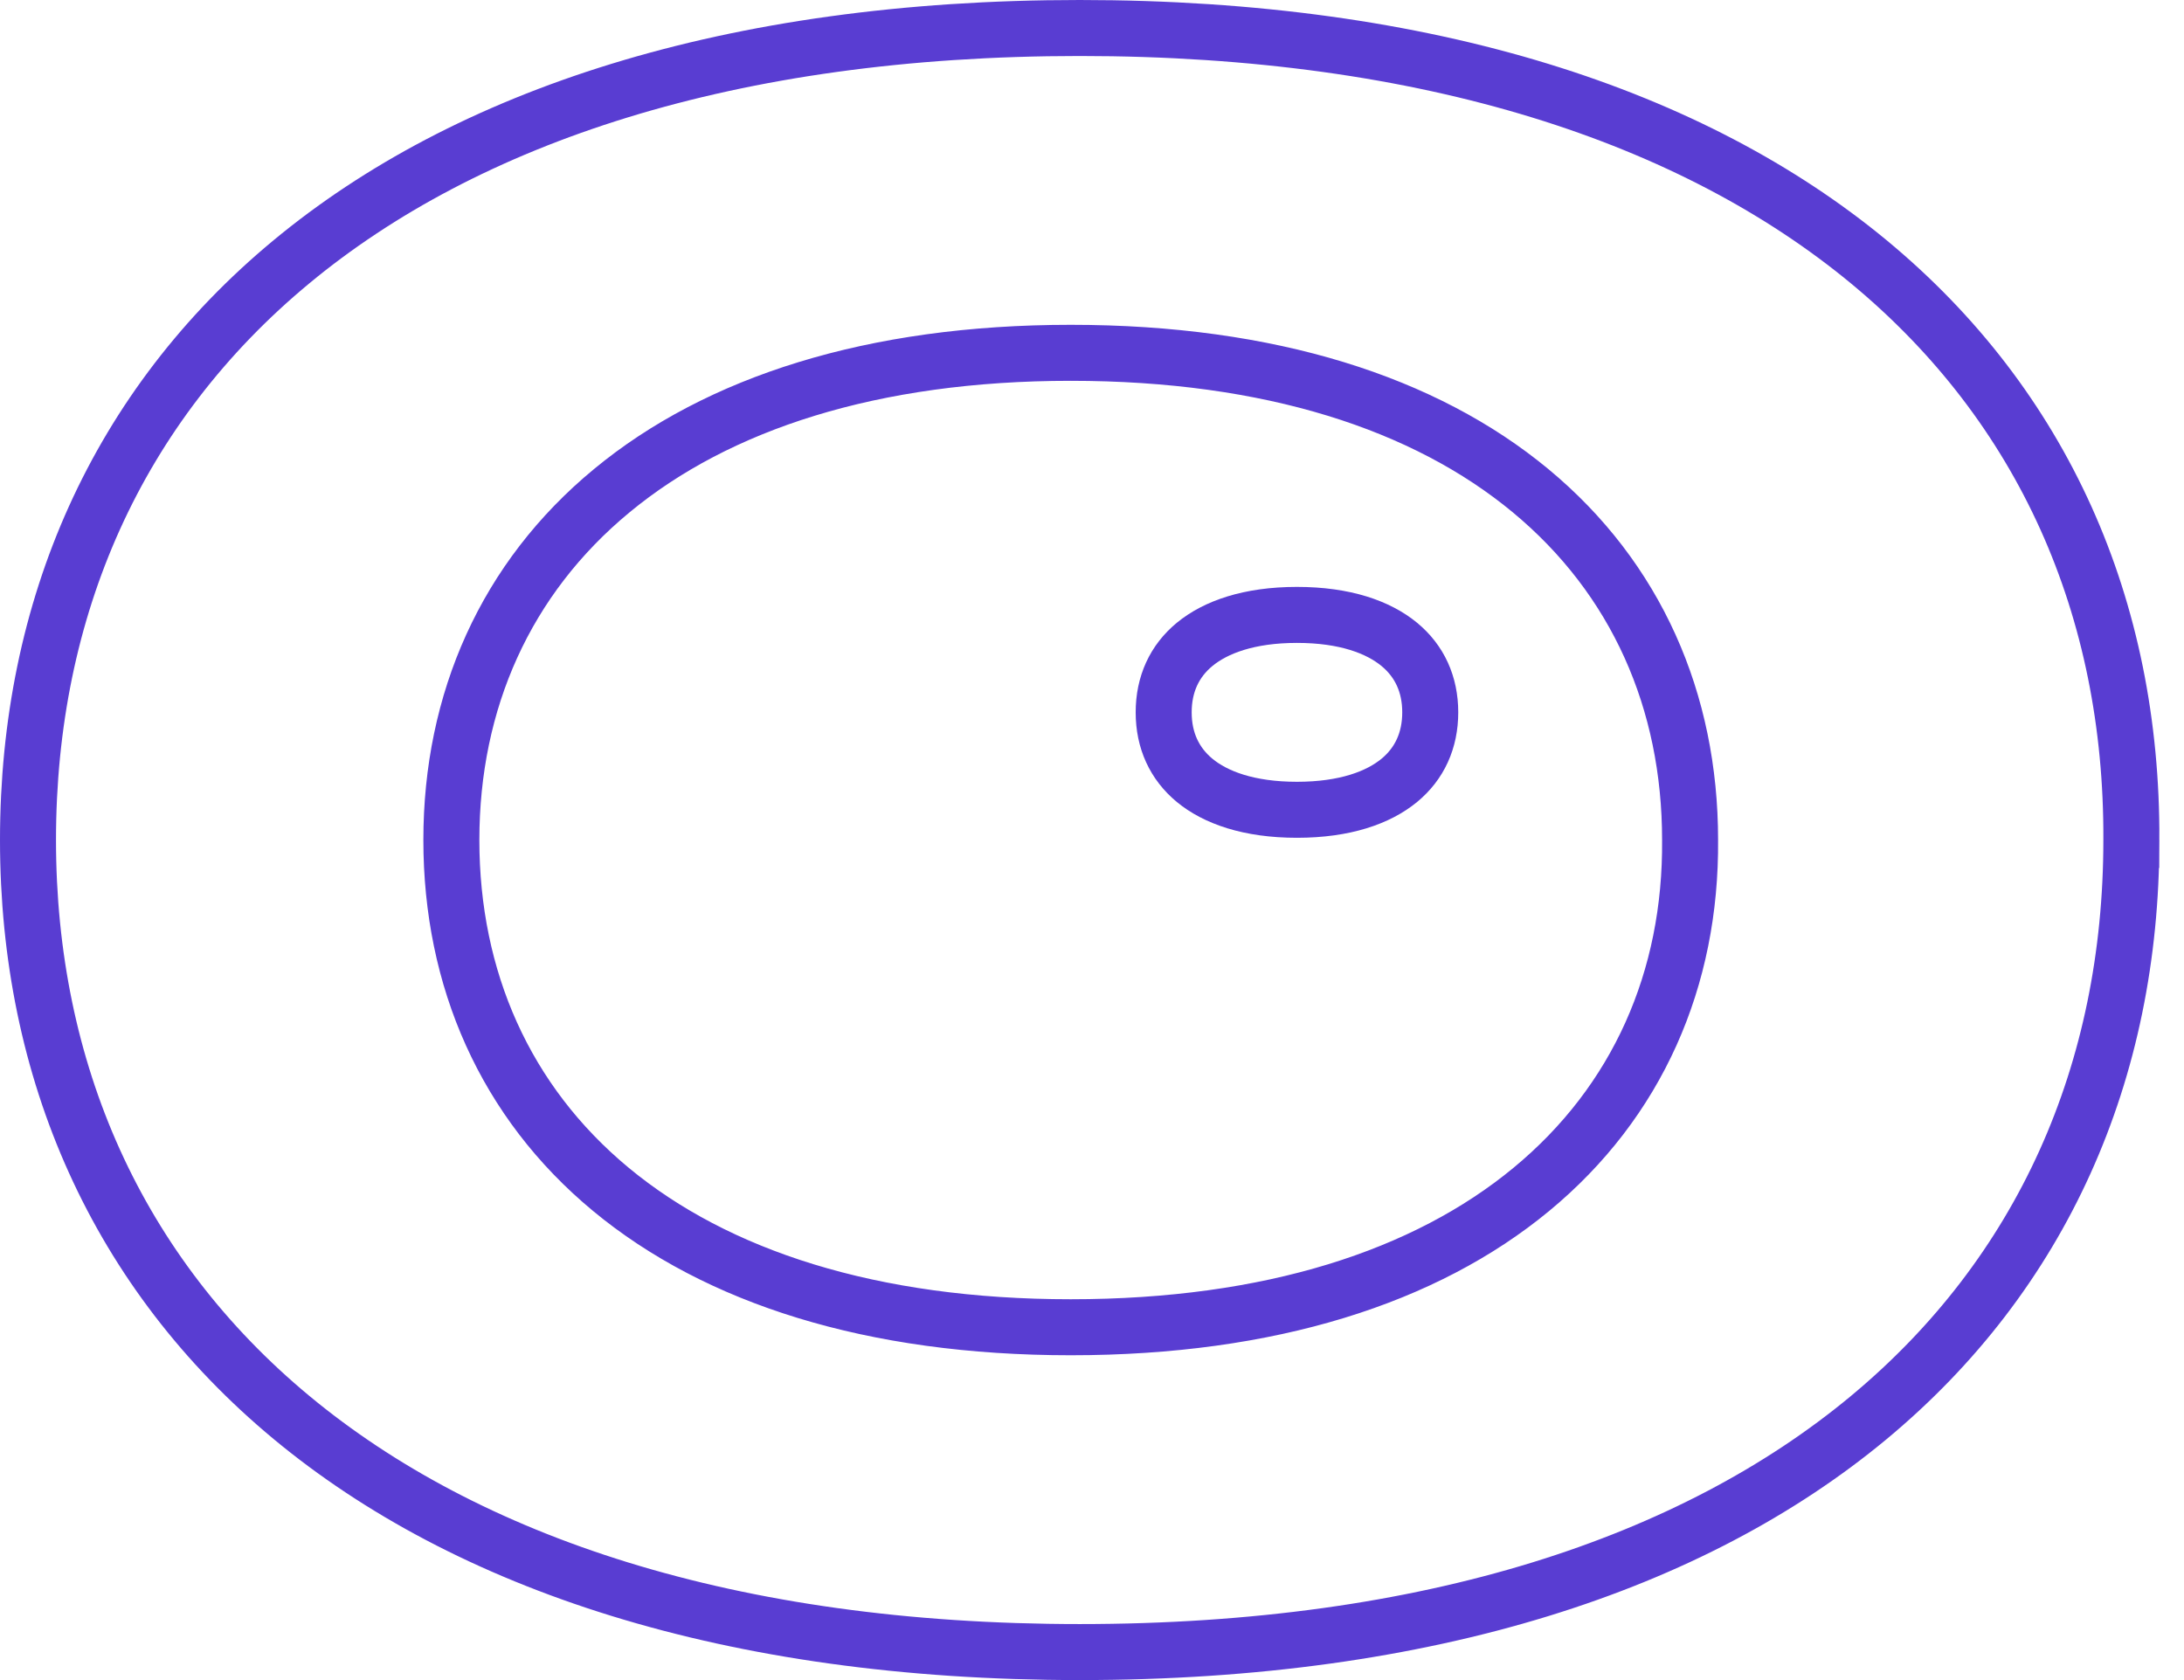 <svg width="39" height="30" fill="none" xmlns="http://www.w3.org/2000/svg"><path d="M38.06 14.998V15c0 4.142-1.592 7.747-4.704 10.325C30.236 27.91 25.54 29.5 19.28 29.5c-6.26 0-10.955-1.6-14.076-4.19C2.092 22.727.5 19.122.5 15c0-4.142 1.592-7.747 4.704-10.325C8.324 2.09 13.02.5 19.28.5c6.26 0 10.965 1.59 14.091 4.175 3.117 2.578 4.708 6.182 4.689 10.323zM8.06 15c0 2.477.958 4.673 2.851 6.24 1.885 1.56 4.65 2.46 8.209 2.46 3.56 0 6.334-.9 8.223-2.46 1.898-1.566 2.858-3.762 2.837-6.242 0-2.477-.958-4.671-2.851-6.238-1.884-1.56-4.65-2.46-8.209-2.46-3.54 0-6.305.9-8.193 2.46C9.029 10.325 8.06 12.52 8.06 15z" stroke="#593DD2"/><path d="M20.78 12.72c0-.5.19-.915.553-1.214.372-.306.968-.526 1.827-.526.86 0 1.455.22 1.827.526.363.3.553.714.553 1.214s-.19.916-.553 1.215c-.372.306-.968.525-1.827.525-.86 0-1.455-.219-1.827-.525-.362-.3-.553-.714-.553-1.215z" stroke="#593DD2"/></svg>